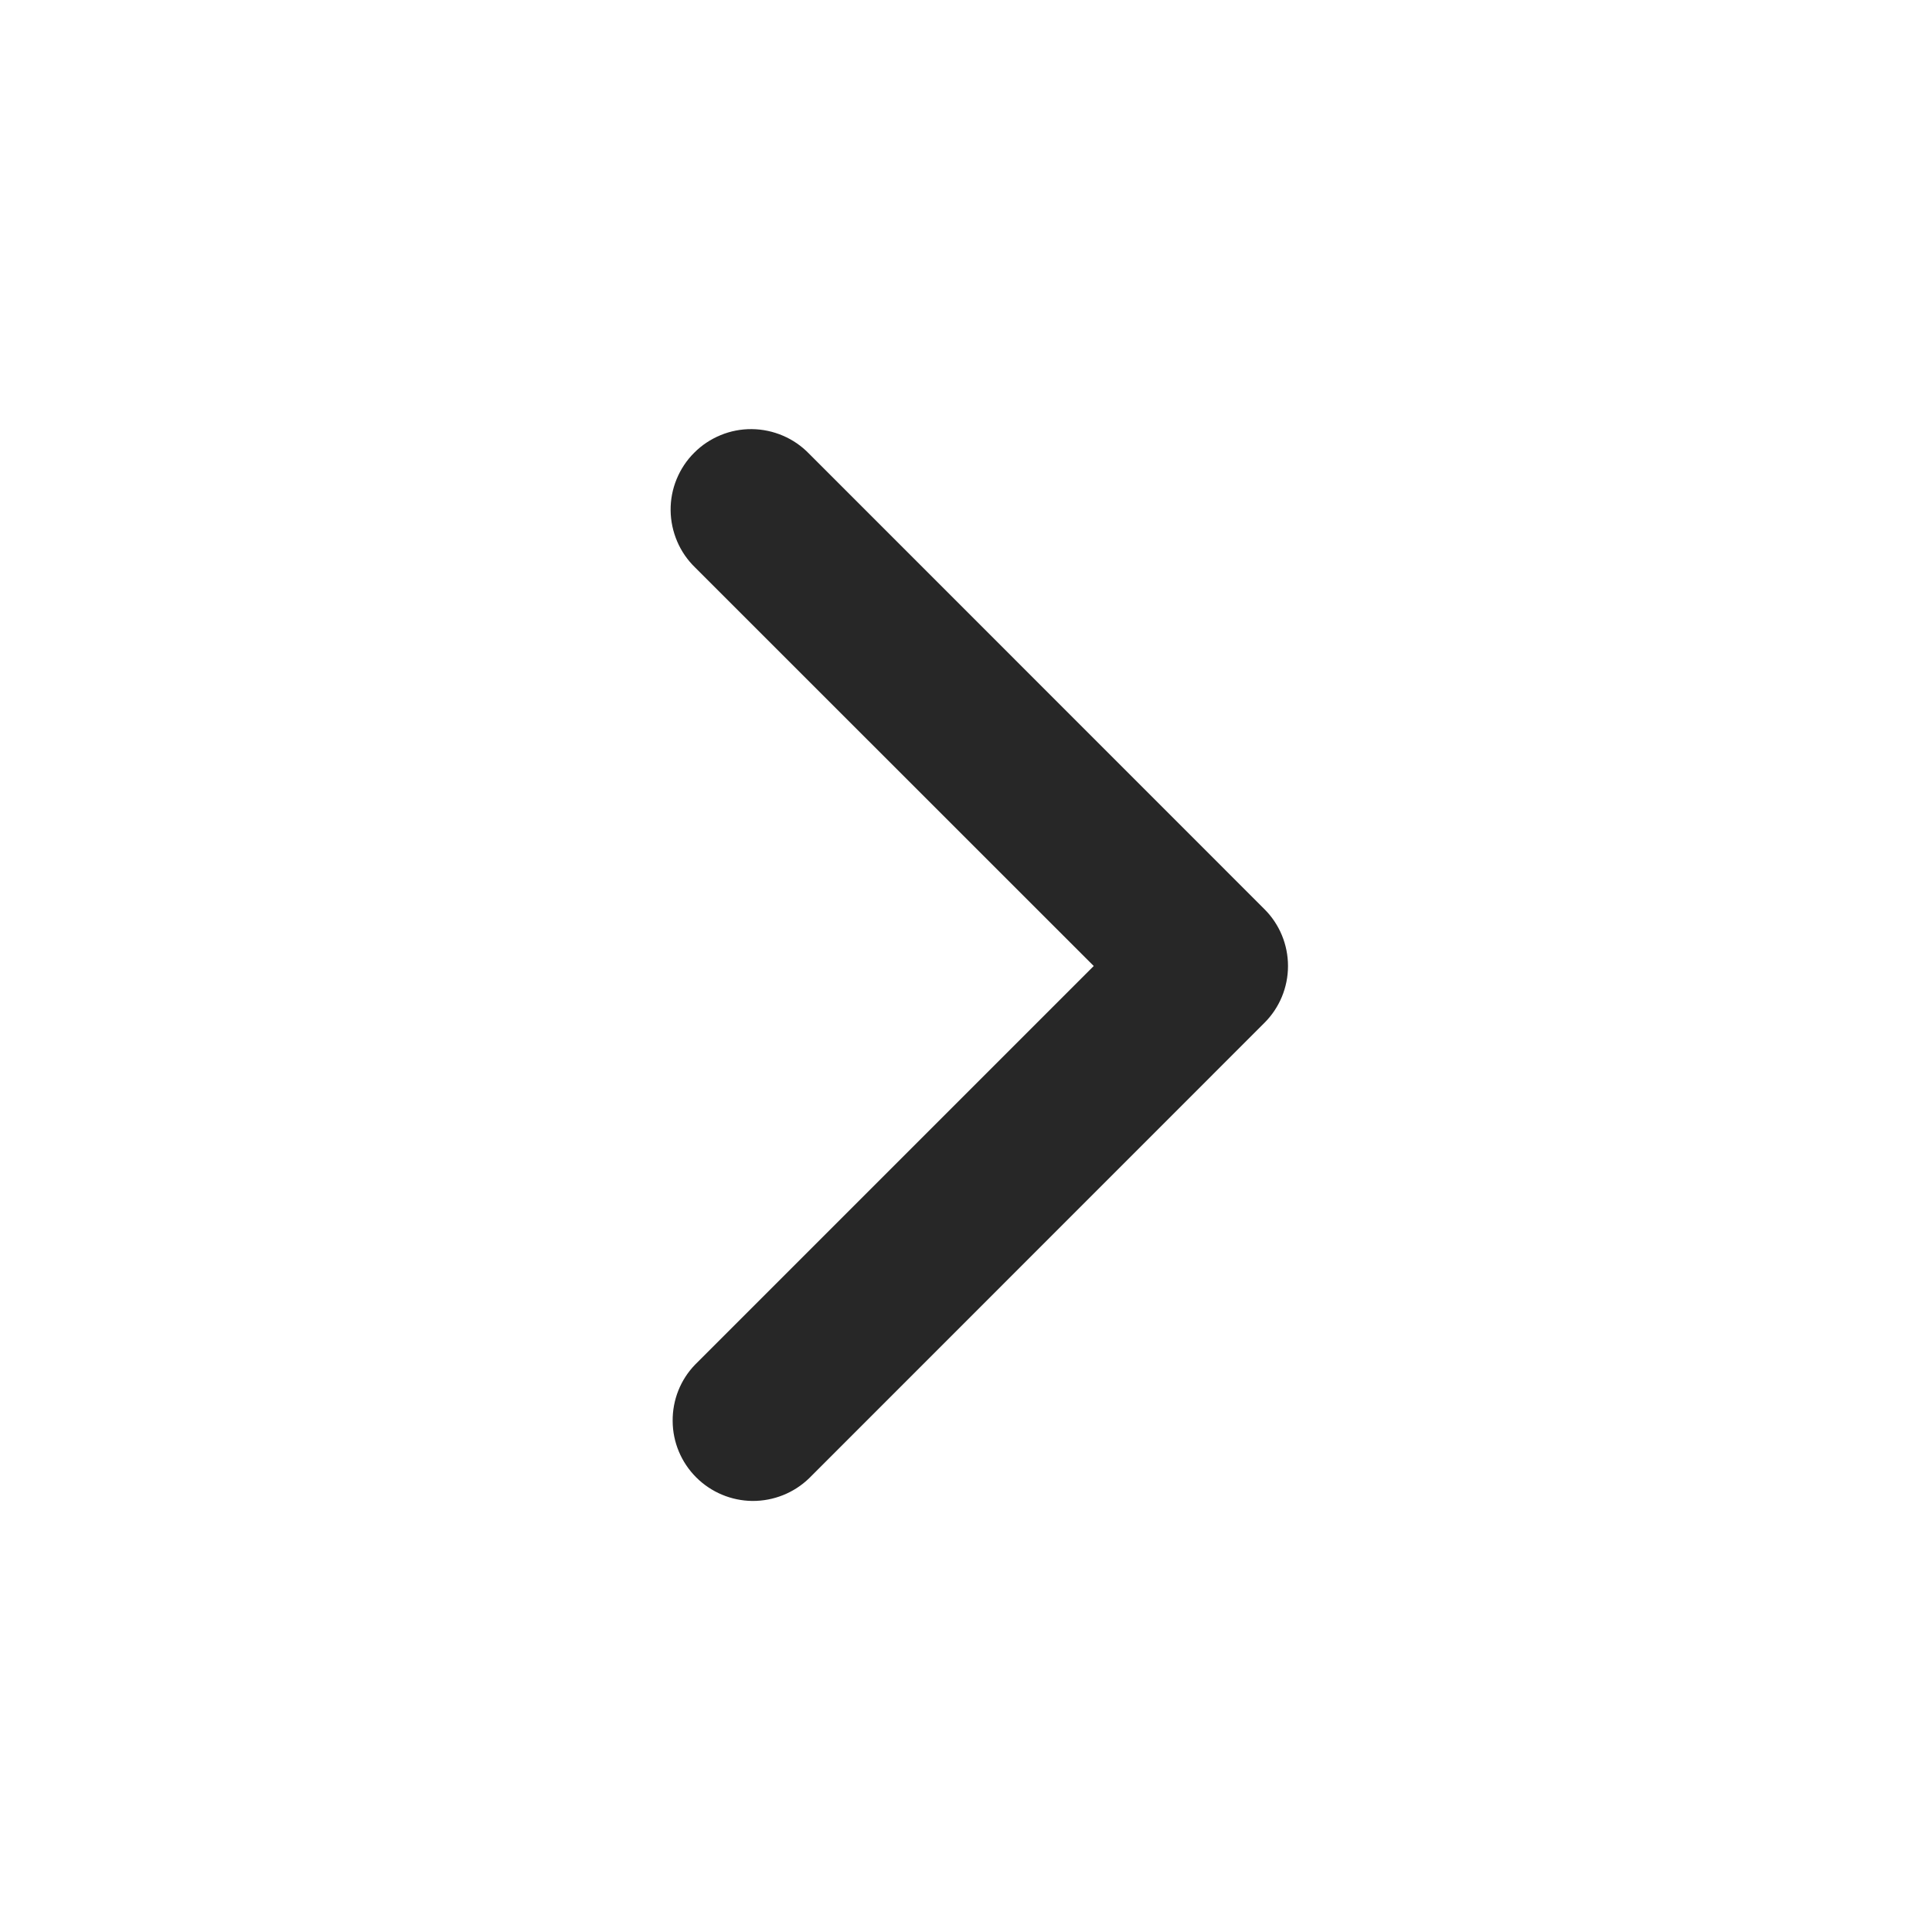 <svg class="right-arrow" width="18" height="18" viewBox="0 0 18 18" fill="none" xmlns="http://www.w3.org/2000/svg">
<g clip-path="url(#clip0_11_3215)">
<path fill-rule="evenodd" clip-rule="evenodd" d="M11.78 9.53C11.921 9.39 12 9.199 12 9C12 8.801 11.921 8.61 11.78 8.47L7.538 4.227C7.468 4.155 7.386 4.098 7.294 4.059C7.203 4.02 7.104 3.999 7.005 3.998C6.905 3.997 6.806 4.016 6.714 4.054C6.622 4.092 6.538 4.147 6.468 4.218C6.397 4.288 6.342 4.372 6.304 4.464C6.266 4.556 6.247 4.655 6.248 4.755C6.249 4.854 6.27 4.953 6.309 5.044C6.348 5.136 6.405 5.218 6.477 5.288L10.19 9L6.477 12.713C6.34 12.854 6.265 13.043 6.267 13.24C6.268 13.437 6.347 13.625 6.486 13.764C6.625 13.903 6.813 13.982 7.01 13.984C7.207 13.985 7.396 13.91 7.538 13.773L11.78 9.53Z" fill="#272727"/>
</g>
<defs>
<clipPath id="clip0_11_3215">
<rect width="18" height="18" fill="white" transform="matrix(0 1 1 0 0 0)"/>
</clipPath>
</defs>
</svg>